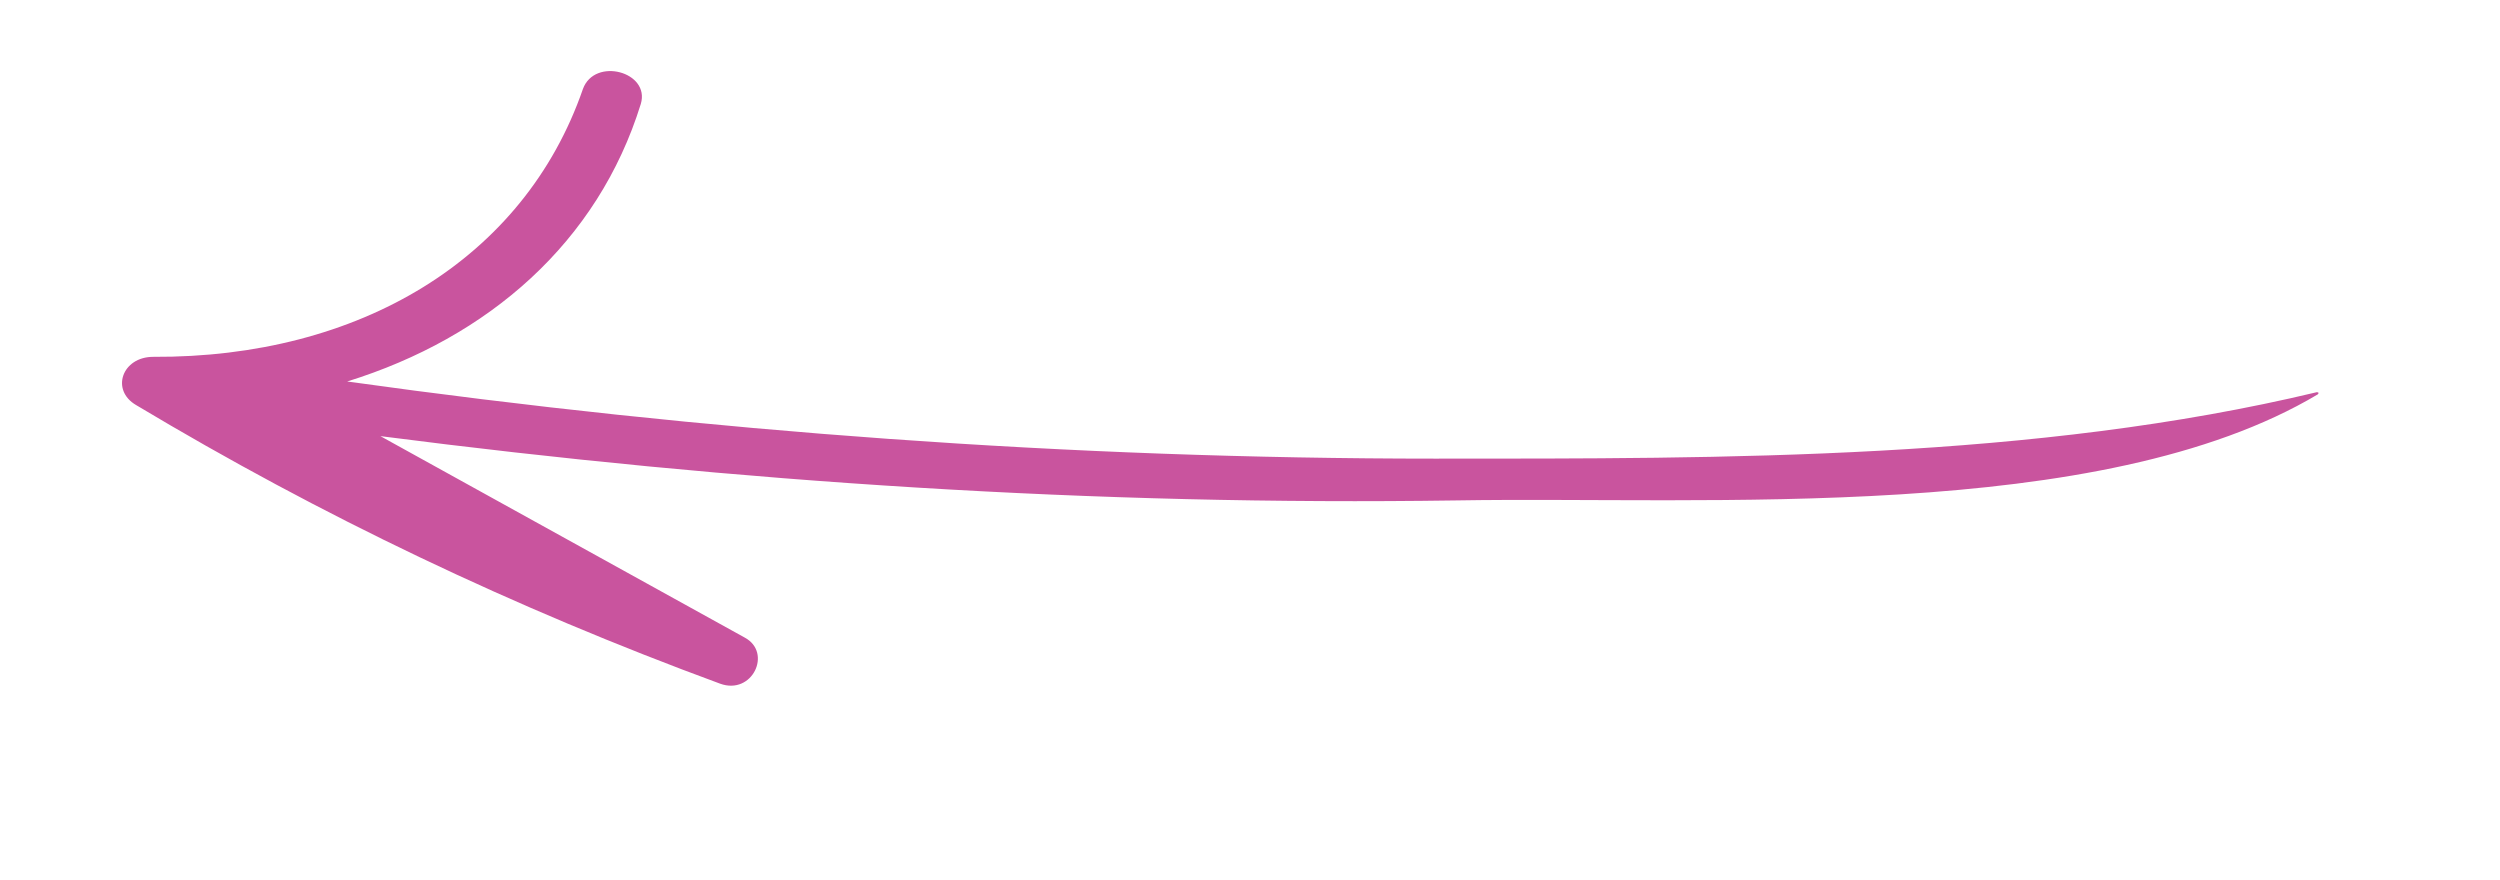 <?xml version="1.0" encoding="utf-8"?>
<!-- Generator: Adobe Illustrator 18.0.0, SVG Export Plug-In . SVG Version: 6.00 Build 0)  -->
<!DOCTYPE svg PUBLIC "-//W3C//DTD SVG 1.1//EN" "http://www.w3.org/Graphics/SVG/1.1/DTD/svg11.dtd">
<svg version="1.1" id="Layer_1" xmlns="http://www.w3.org/2000/svg" xmlns:xlink="http://www.w3.org/1999/xlink" x="0px" y="0px"
	 viewBox="0 0 233.3 82.1" enable-background="new 0 0 233.3 82.1" xml:space="preserve">
<path fill="#C9549E" d="M133.9,42.8c-34,0-67.9-2.5-101.5-7.2c13.2-4.1,23.4-13,27.4-25.9c0.9-3-4.3-4.4-5.4-1.4
	c-5.5,15.9-20.9,25.1-40.1,25c-2.9,0-4,3.1-1.6,4.5c17.2,10.3,35.2,18.9,54.5,26c3,1.1,4.9-2.9,2.3-4.3L35.5,40.7
	c33.3,4.3,66.7,6.5,100.4,6c23.5-0.4,60.1,2.2,80.4-9.9c0.1-0.1,0.1-0.2-0.1-0.2C189.9,42.9,161.1,42.8,133.9,42.8z"/>
</svg>
